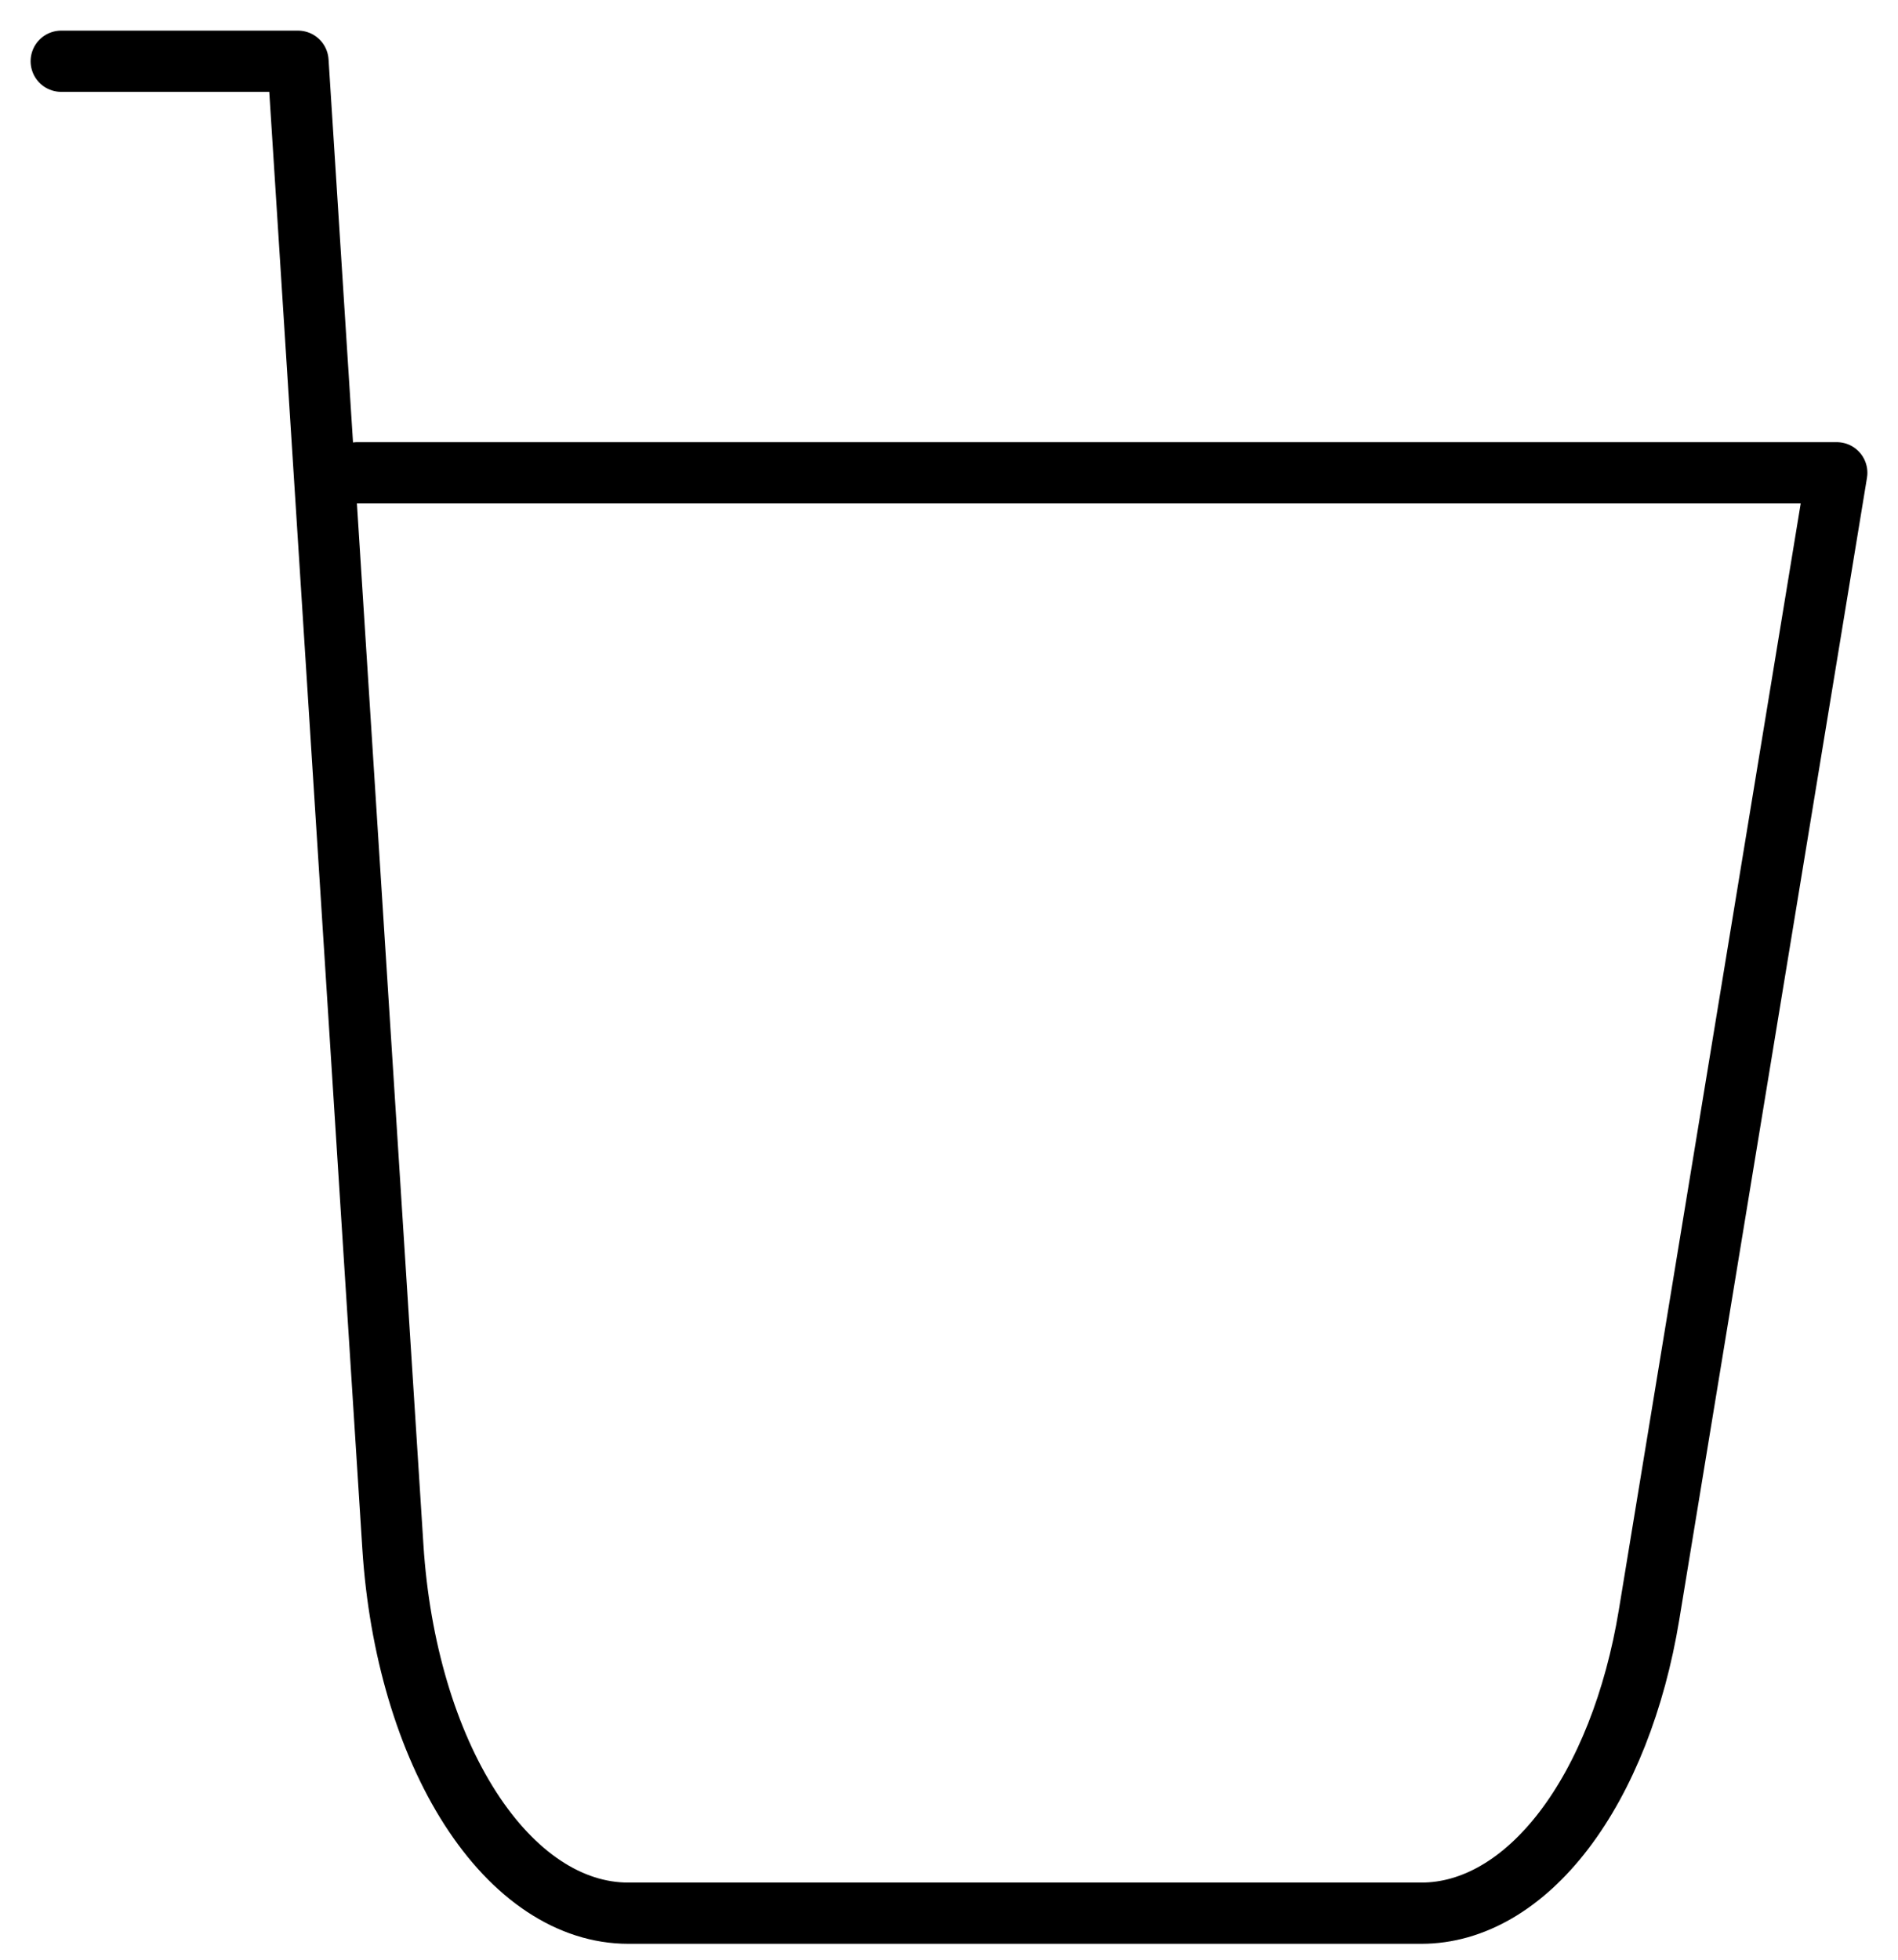 <?xml version="1.0" encoding="UTF-8" standalone="no"?><svg width='31' height='32' viewBox='0 0 31 32' fill='none' xmlns='http://www.w3.org/2000/svg'>
<path d='M5.833 7.72H30L26.934 26.368C26.703 27.772 26.215 29.007 25.544 29.886C24.873 30.765 24.056 31.24 23.216 31.24H10.263C9.31 31.241 8.391 30.631 7.682 29.528C6.972 28.424 6.522 26.904 6.417 25.259L4.867 1H1' stroke='black' stroke-linecap='round' stroke-linejoin='round'/>
</svg>
